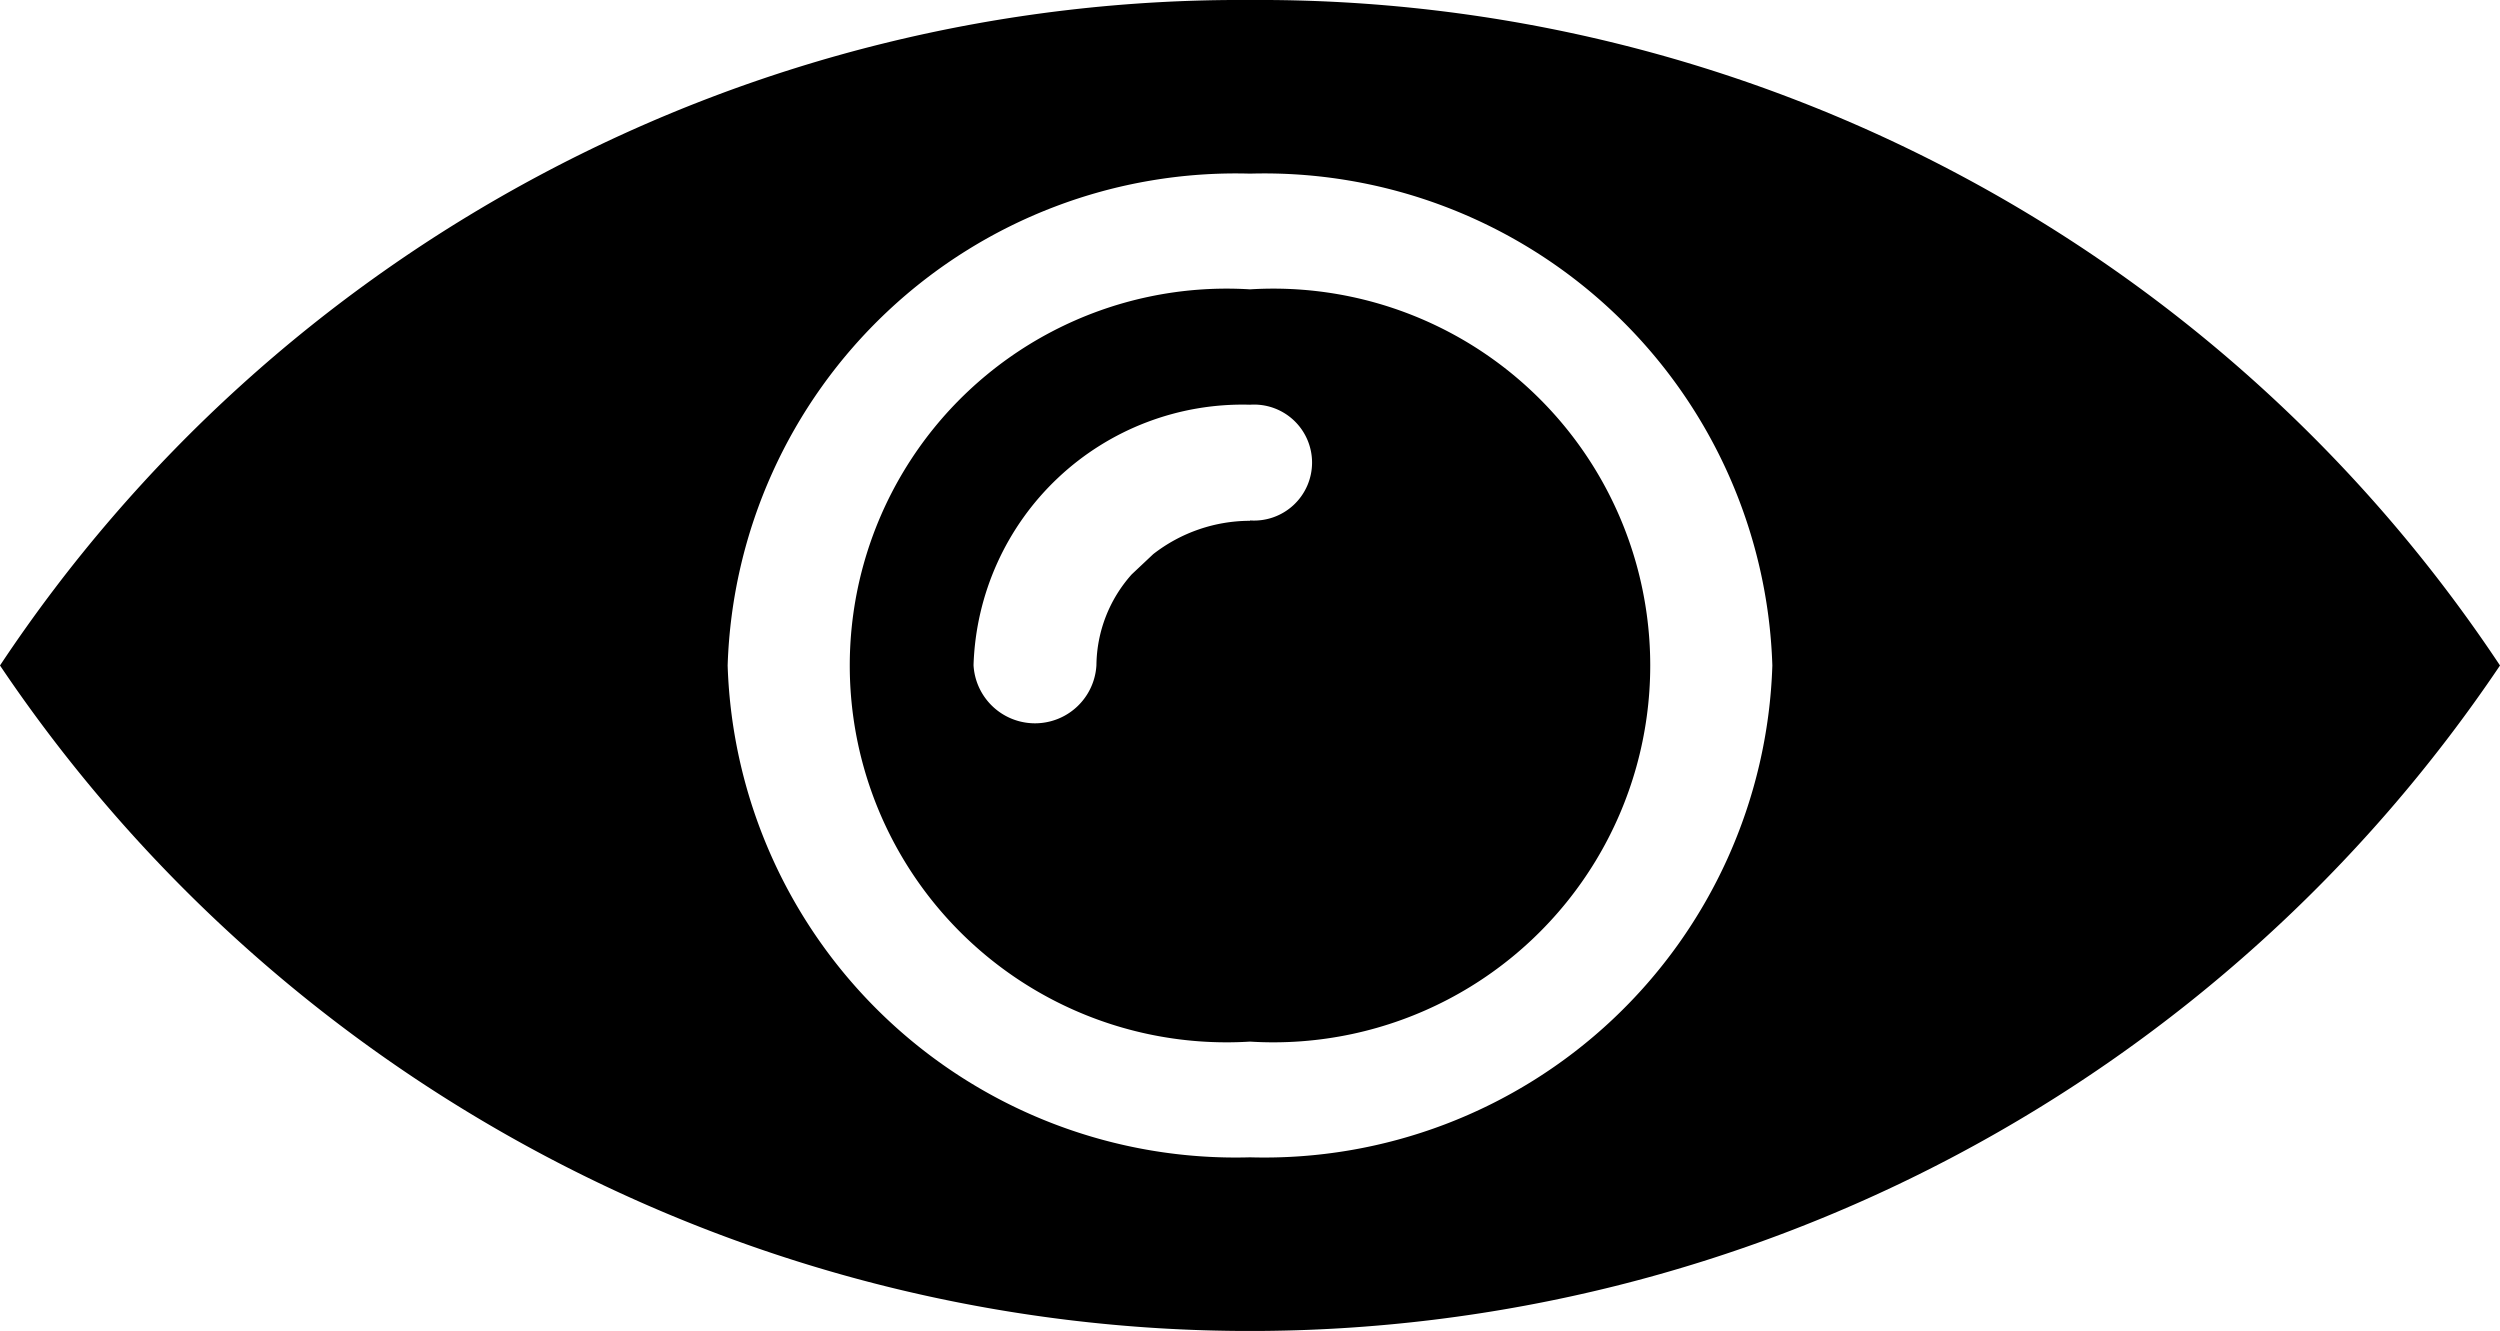 <svg xmlns="http://www.w3.org/2000/svg" width="27.544" height="14.664" viewBox="0 0 27.544 14.664">
    <path d="M13.772 0A16.407 16.407 0 0 0 0 7.332a16.6 16.6 0 0 0 27.544 0A16.407 16.407 0 0 0 13.772 0zm0 12.751a5.6 5.6 0 0 1-5.755-5.419 5.6 5.6 0 0 1 5.755-5.419 5.6 5.6 0 0 1 5.755 5.419 5.6 5.6 0 0 1-5.755 5.419zm0-9.563a4.152 4.152 0 1 0 0 8.288 4.152 4.152 0 1 0 0-8.288zm0 2.55a1.739 1.739 0 0 0-1.066.367l-.237.223a1.524 1.524 0 0 0-.389 1 .678.678 0 0 1-1.354 0 2.966 2.966 0 0 1 3.047-2.869.639.639 0 1 1 0 1.275z"/>
</svg>
